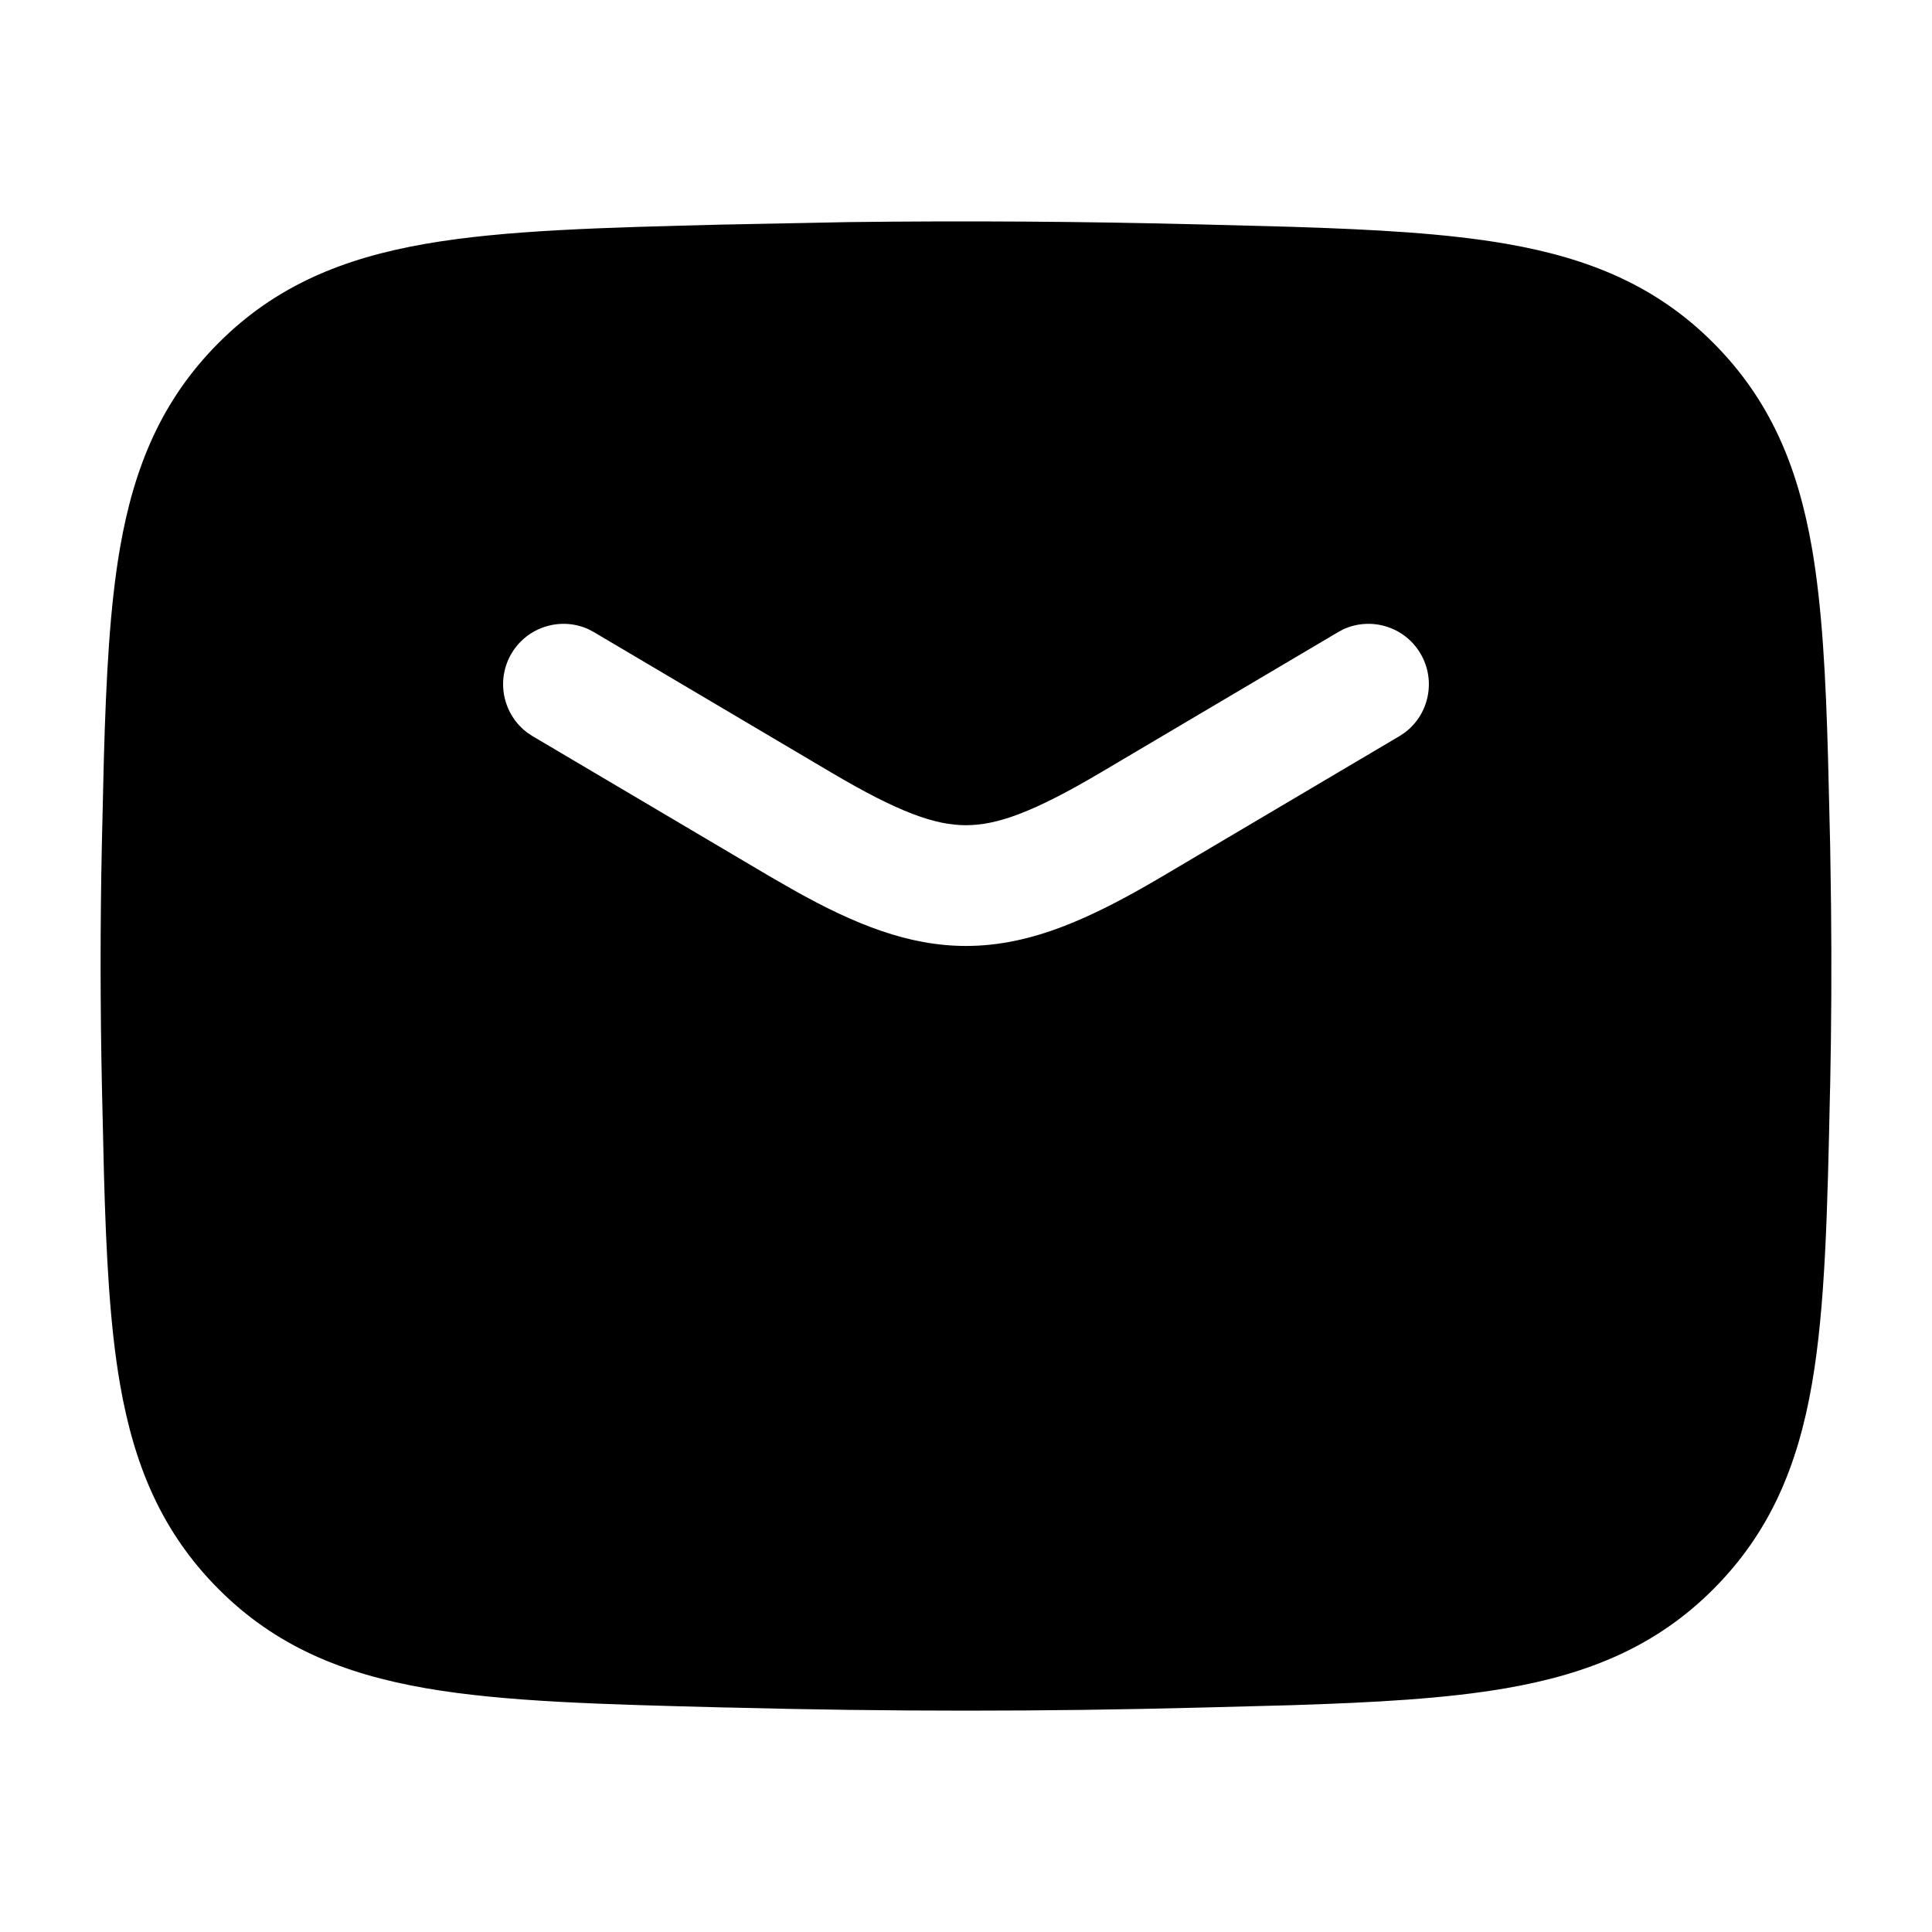 <svg width="24" height="24" viewBox="0 0 24 24" fill="none" xmlns="http://www.w3.org/2000/svg">
<path fill-rule="evenodd" clip-rule="evenodd" d="M10.54 2.759C12 2.741 13.46 2.751 14.92 2.788L16.027 2.817C17.079 2.85 17.966 2.899 18.713 3.029C19.742 3.208 20.579 3.552 21.285 4.261C21.989 4.967 22.332 5.793 22.508 6.805C22.635 7.538 22.681 8.405 22.709 9.43L22.735 10.508L22.746 11.255C22.754 12.001 22.75 12.745 22.735 13.492L22.733 13.55C22.701 15.032 22.676 16.23 22.508 17.195C22.332 18.207 21.99 19.032 21.286 19.739C20.579 20.448 19.742 20.792 18.713 20.971C17.966 21.101 17.079 21.15 16.027 21.183L14.92 21.212C12.967 21.263 11.032 21.263 9.079 21.212L9.01 21.211C7.491 21.172 6.267 21.142 5.286 20.971C4.257 20.792 3.42 20.448 2.713 19.738C2.01 19.032 1.667 18.207 1.491 17.195C1.364 16.462 1.319 15.595 1.291 14.57L1.266 13.492C1.245 12.498 1.244 11.503 1.265 10.508L1.29 9.43C1.319 8.405 1.364 7.538 1.491 6.805C1.667 5.793 2.01 4.968 2.714 4.261C3.421 3.552 4.257 3.208 5.286 3.029C6.267 2.858 7.49 2.827 9.01 2.789L9.08 2.788L10.54 2.759ZM17.645 8.118C17.448 7.784 17.032 7.659 16.686 7.818L16.618 7.855L13.676 9.595C12.832 10.094 12.383 10.251 12 10.251C11.617 10.251 11.168 10.094 10.324 9.595L7.382 7.855L7.313 7.818C6.969 7.659 6.552 7.784 6.354 8.118C6.157 8.452 6.248 8.878 6.554 9.104L6.618 9.146L9.561 10.886L9.882 11.07C10.62 11.482 11.285 11.751 12 11.751C12.817 11.751 13.569 11.4 14.44 10.886L17.382 9.146L17.446 9.104C17.752 8.878 17.843 8.452 17.645 8.118Z" fill="black"/>
</svg>
